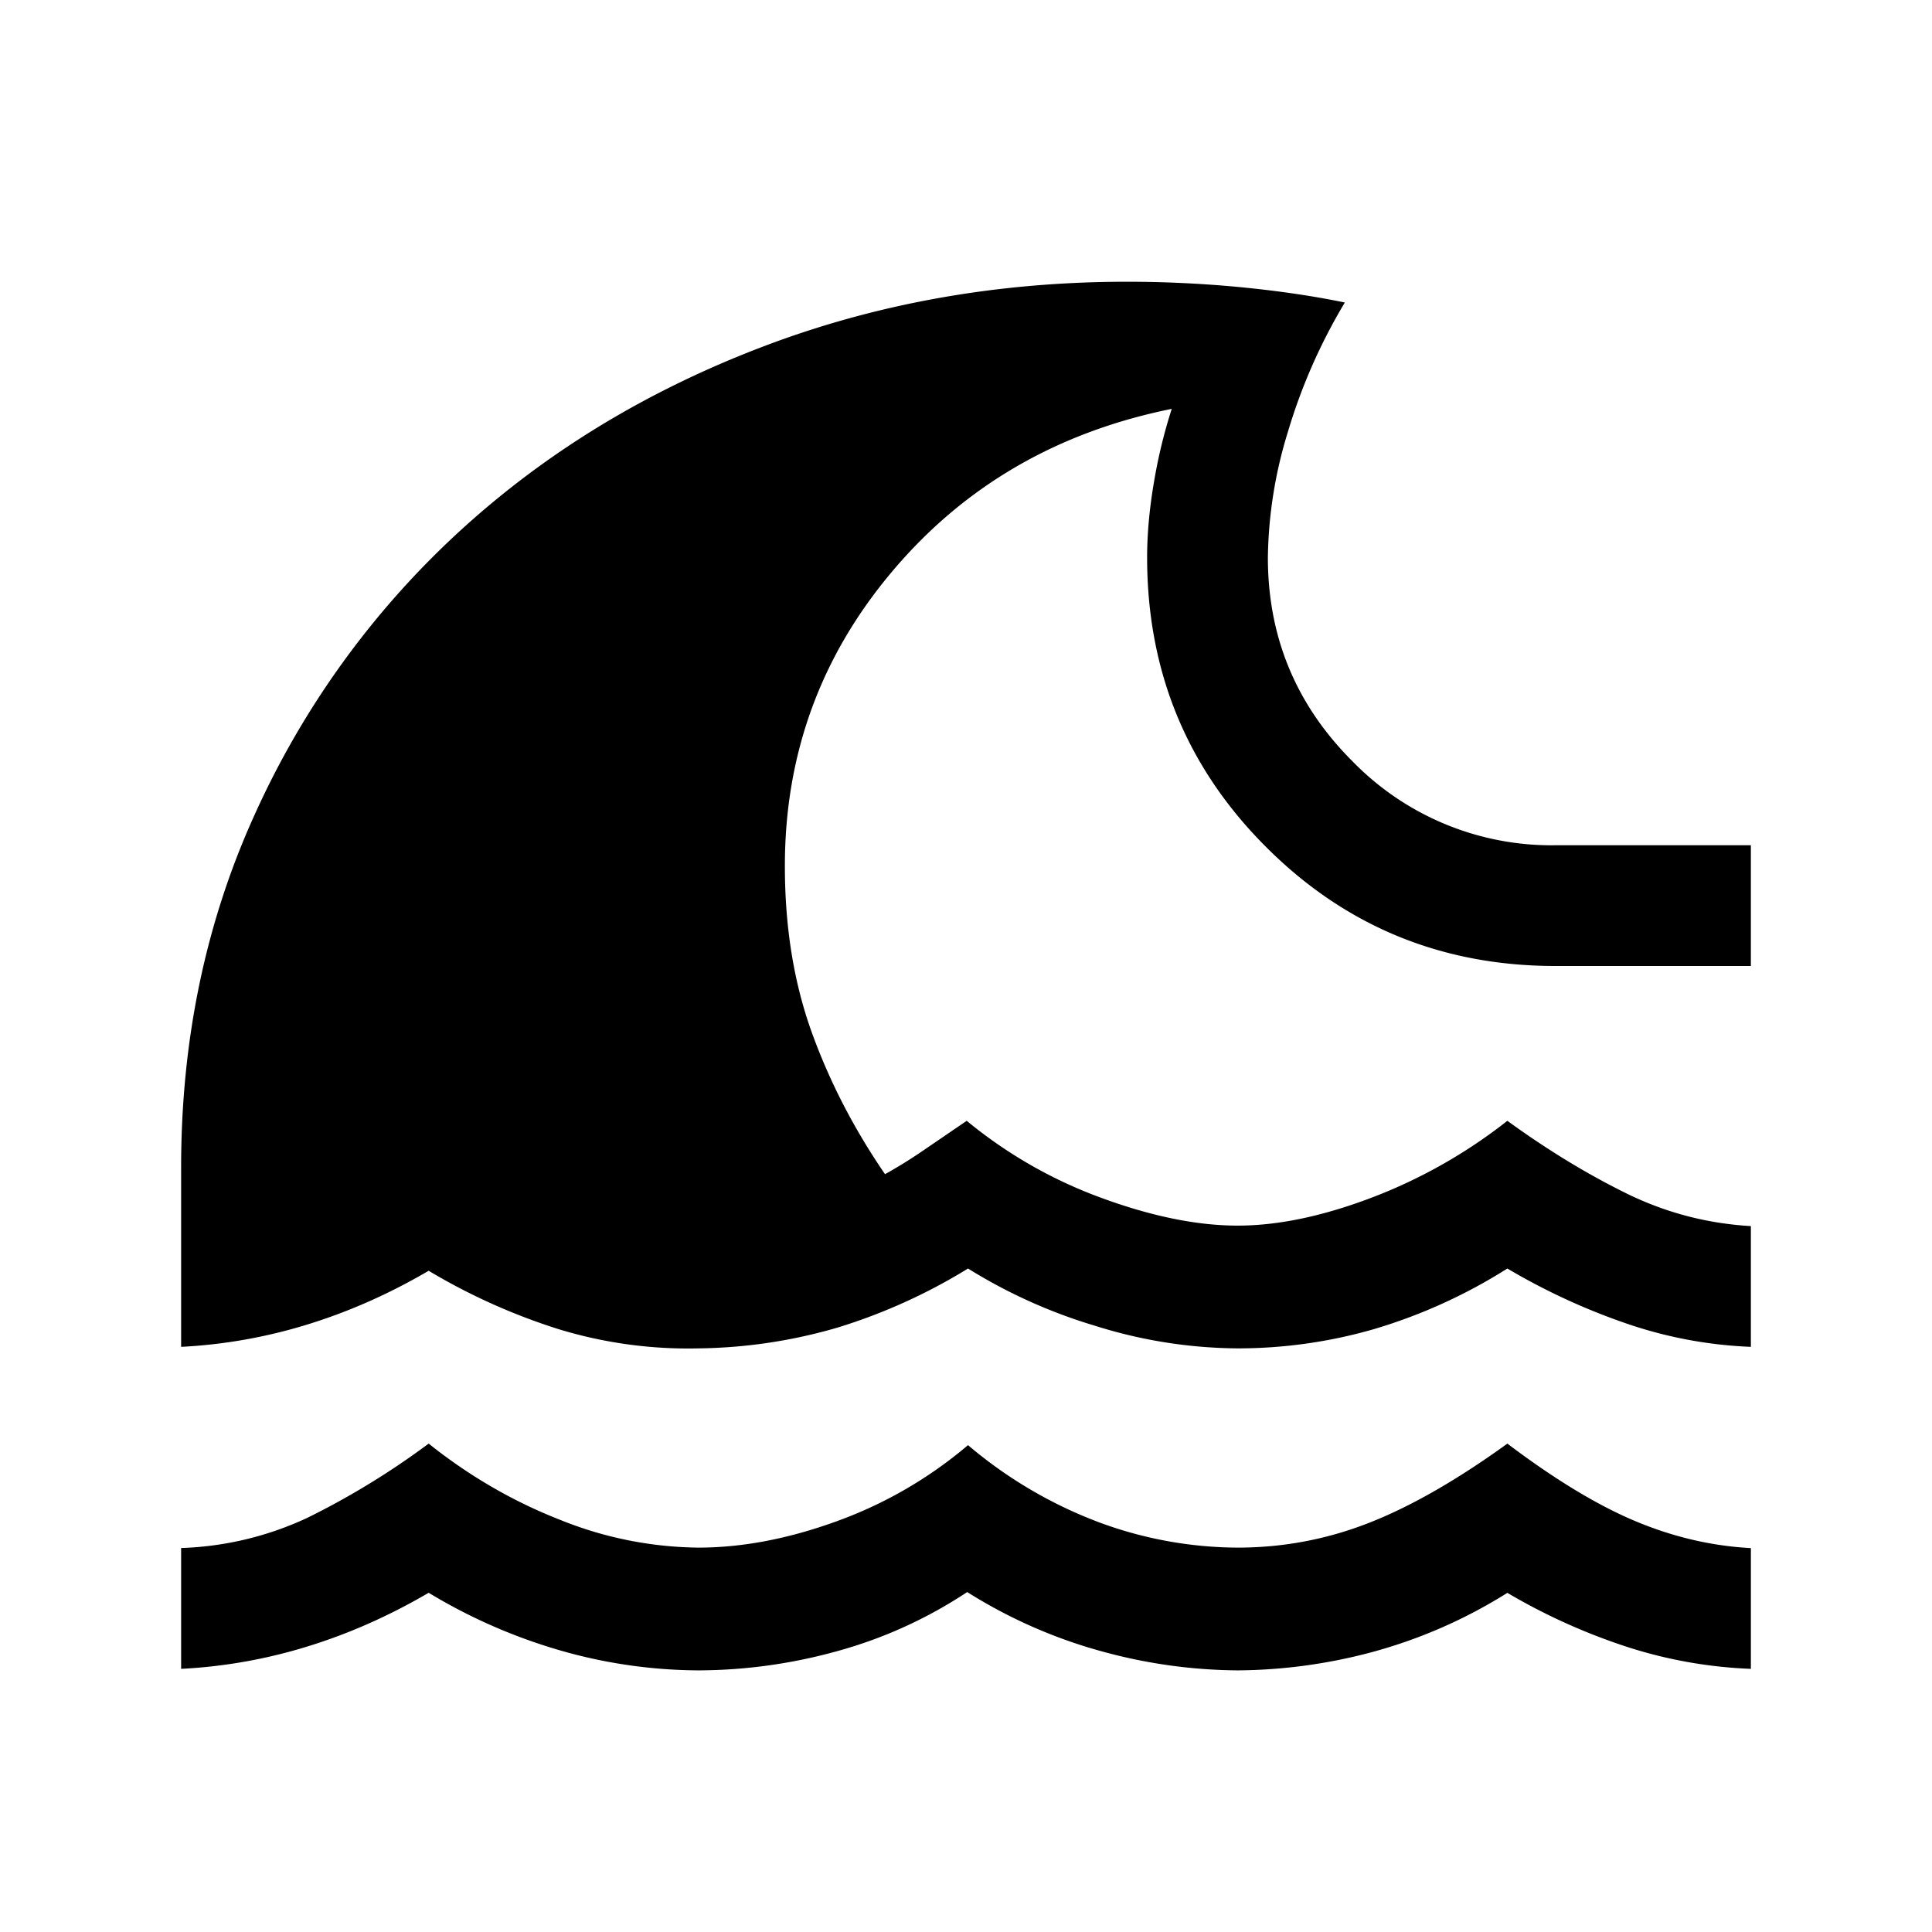 <svg xmlns="http://www.w3.org/2000/svg" width="24" height="24" viewBox="0 0 24 24" fill='currentColor'><path d="M2.25 20.73v-1.5a4 4 0 0 0 1.57-.376 9.7 9.7 0 0 0 1.505-.921q.759.606 1.638.949a4.7 4.7 0 0 0 1.712.343q.816 0 1.715-.326a5.3 5.3 0 0 0 1.635-.947 5.5 5.5 0 0 0 1.65.967 5 5 0 0 0 1.7.306q.844 0 1.627-.306t1.723-.986q.879.664 1.585.961.708.298 1.44.337v1.5a5.7 5.7 0 0 1-1.52-.267 7.5 7.5 0 0 1-1.505-.677 6.2 6.2 0 0 1-1.696.74 6.6 6.6 0 0 1-1.654.223 6.5 6.5 0 0 1-1.654-.227 6.2 6.2 0 0 1-1.706-.746 5.6 5.6 0 0 1-1.629.738 6.5 6.5 0 0 1-1.711.235 6.3 6.3 0 0 1-1.671-.235 6.8 6.8 0 0 1-1.679-.729q-.736.431-1.512.669a6.4 6.4 0 0 1-1.563.276m0-4V14.5q0-2.377.918-4.39a10.8 10.8 0 0 1 2.51-3.482q1.59-1.469 3.736-2.298Q11.558 3.5 14 3.5q.71 0 1.416.068.706.069 1.29.19a7 7 0 0 0-.707 1.606 5.5 5.5 0 0 0-.249 1.561q0 1.48 1.047 2.528a3.45 3.45 0 0 0 2.528 1.047h2.425V12h-2.425q-2.12 0-3.597-1.478-1.478-1.477-1.478-3.597 0-.436.084-.93a6.4 6.4 0 0 1 .222-.916q-2.13.43-3.467 2.013-1.34 1.583-1.339 3.668 0 1.13.33 2.053.332.924.914 1.773a6 6 0 0 0 .492-.306l.523-.357a5.7 5.7 0 0 0 1.685.962q.93.34 1.681.34.75 0 1.666-.348a6.4 6.4 0 0 0 1.684-.954q.733.533 1.467.896.735.364 1.558.412v1.5a5.4 5.4 0 0 1-1.52-.281 8 8 0 0 1-1.505-.692 6.6 6.6 0 0 1-1.668.756 6.1 6.1 0 0 1-1.682.236 6 6 0 0 1-1.766-.279 6.5 6.5 0 0 1-1.584-.713 7 7 0 0 1-1.625.735 6.4 6.4 0 0 1-1.725.257 5.5 5.5 0 0 1-1.74-.24 7.6 7.6 0 0 1-1.61-.724q-.736.431-1.512.669a6.4 6.4 0 0 1-1.563.276"/></svg>